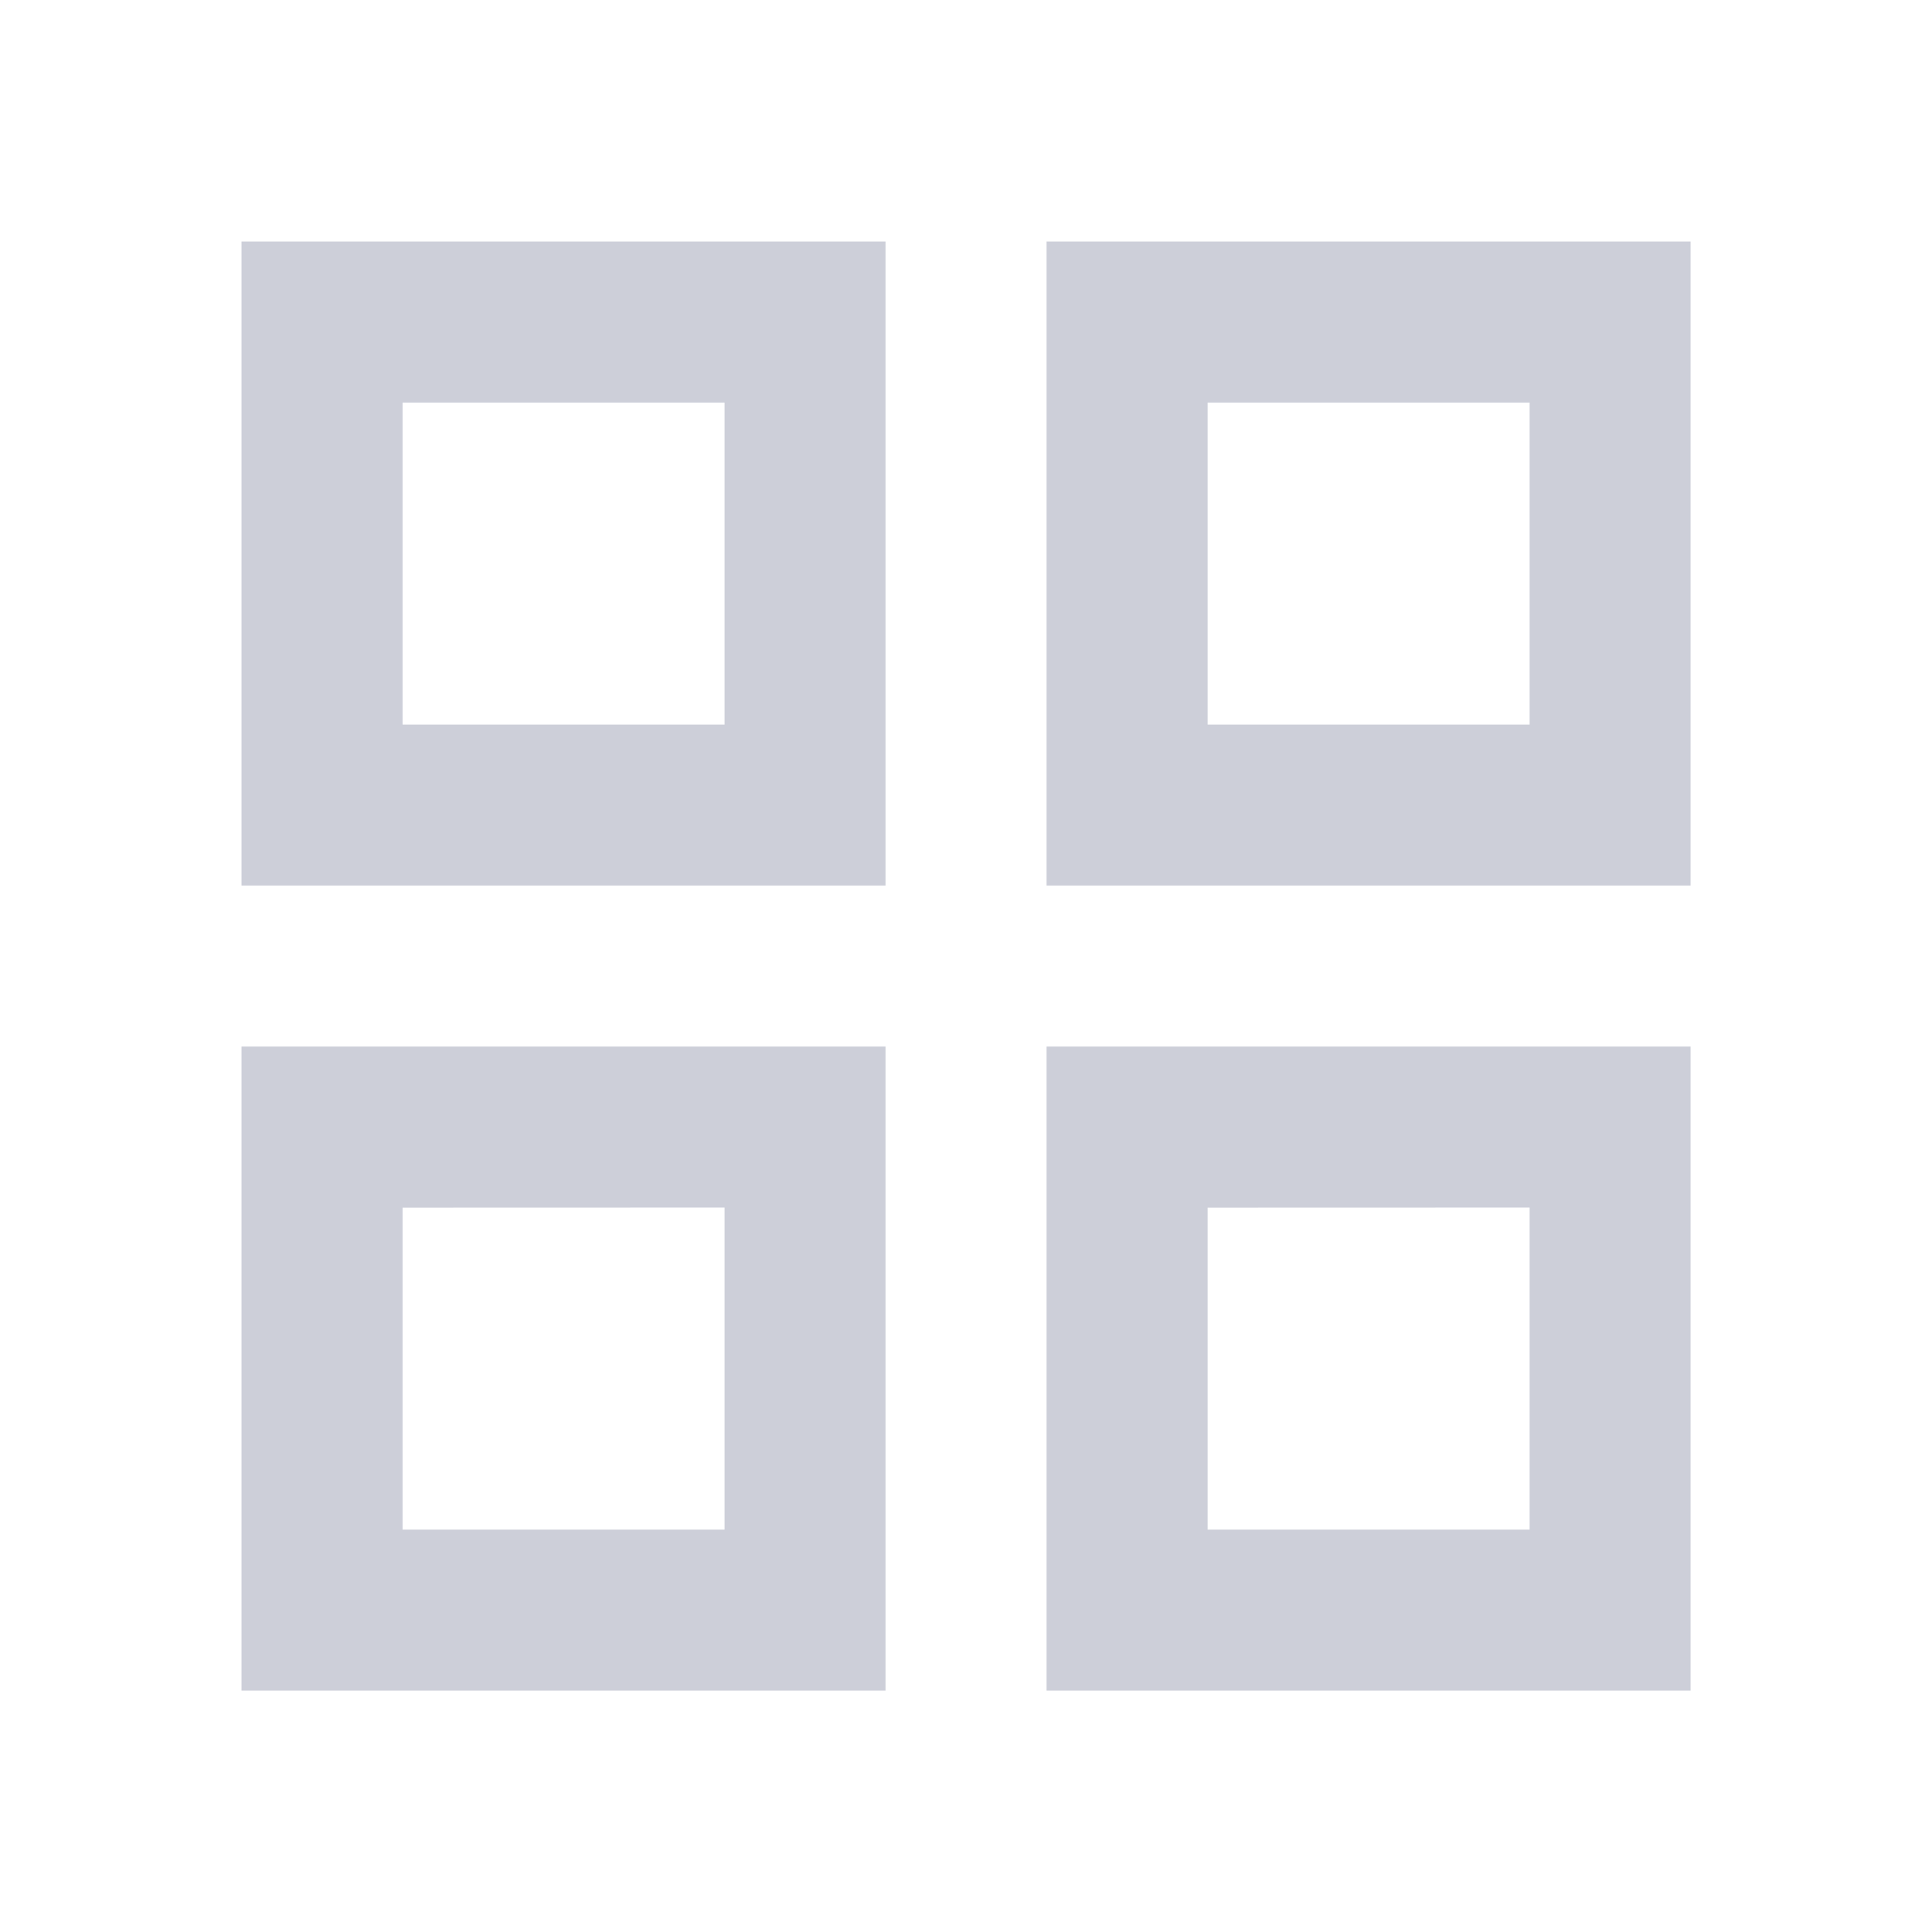 <svg id="function-line" xmlns="http://www.w3.org/2000/svg" width="20.718" height="20.718" viewBox="0 0 20.718 20.718">
  <path id="Path_8" data-name="Path 8" d="M0,0H20.718V20.718H0Z" fill="none"/>
  <path id="Path_9" data-name="Path 9" d="M3,3H9.906V9.906H3Zm0,8.633H9.906v6.906H3ZM11.633,3h6.906V9.906H11.633Zm0,8.633h6.906v6.906H11.633Zm1.727-6.906V8.18h3.453V4.727Zm0,8.633v3.453h3.453V13.359ZM4.727,4.727V8.18H8.18V4.727Zm0,8.633v3.453H8.18V13.359Z" transform="translate(-0.41 -0.41)" fill="#cdcfd9"/>
</svg>
